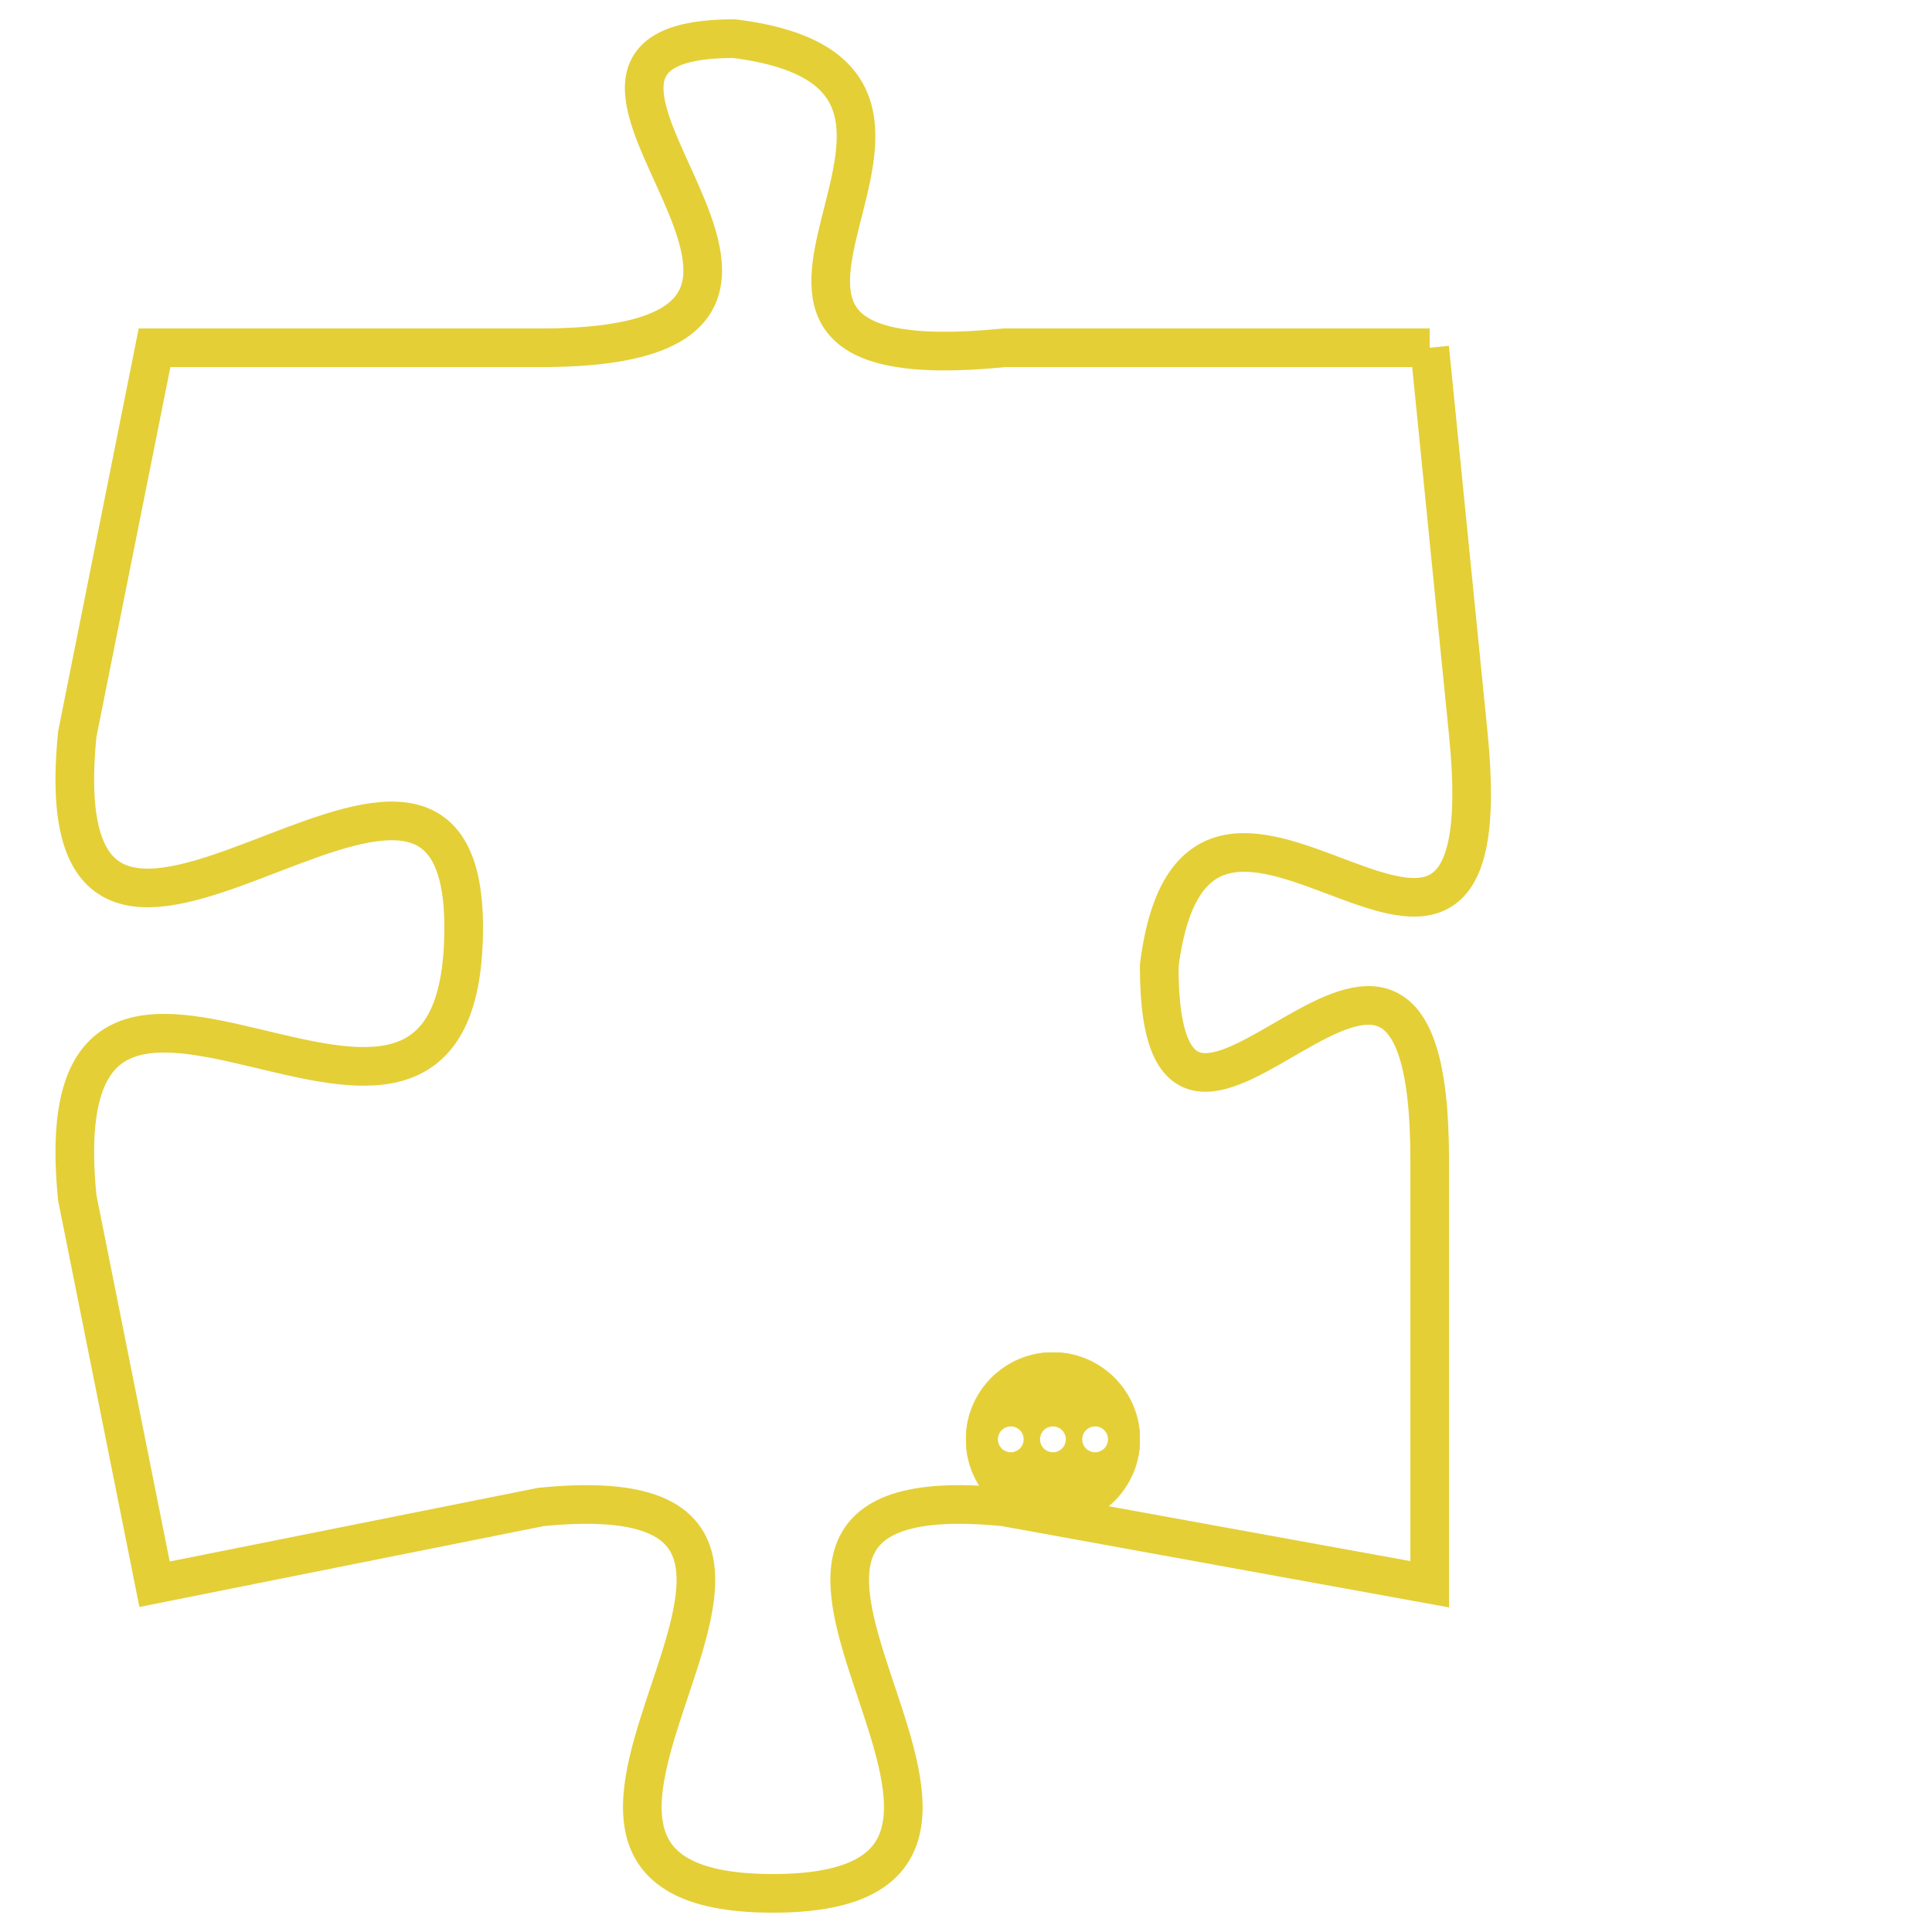 <svg version="1.1" xmlns="http://www.w3.org/2000/svg" xmlns:xlink="http://www.w3.org/1999/xlink" fill="transparent" x="0" y="0" width="350" height="350" preserveAspectRatio="xMinYMin slice"><style type="text/css">.links{fill:transparent;stroke: #E4CF37;}.links:hover{fill:#63D272; opacity:0.4;}</style><defs><g id="allt"><path id="t8652" d="M2409,2112 L2398,2112 C2388,2113 2399,2105 2391,2104 C2384,2104 2396,2112 2386,2112 L2376,2112 2376,2112 L2374,2122 C2373,2132 2384,2119 2384,2127 C2384,2136 2373,2124 2374,2134 L2376,2144 2376,2144 L2386,2142 C2396,2141 2383,2152 2392,2152 C2401,2152 2388,2141 2398,2142 L2409,2144 2409,2144 L2409,2133 C2409,2123 2402,2136 2402,2128 C2403,2120 2411,2132 2410,2122 L2409,2112"/></g><clipPath id="c" clipRule="evenodd" fill="transparent"><use href="#t8652"/></clipPath></defs><svg viewBox="2372 2103 40 50" preserveAspectRatio="xMinYMin meet"><svg width="4380" height="2430"><g><image crossorigin="anonymous" x="0" y="0" href="https://nftpuzzle.license-token.com/assets/completepuzzle.svg" width="100%" height="100%" /><g class="links"><use href="#t8652"/></g></g></svg><svg x="2397" y="2138" height="9%" width="9%" viewBox="0 0 330 330"><g><a xlink:href="https://nftpuzzle.license-token.com/" class="links"><title>See the most innovative NFT based token software licensing project</title><path fill="#E4CF37" id="more" d="M165,0C74.019,0,0,74.019,0,165s74.019,165,165,165s165-74.019,165-165S255.981,0,165,0z M85,190 c-13.785,0-25-11.215-25-25s11.215-25,25-25s25,11.215,25,25S98.785,190,85,190z M165,190c-13.785,0-25-11.215-25-25 s11.215-25,25-25s25,11.215,25,25S178.785,190,165,190z M245,190c-13.785,0-25-11.215-25-25s11.215-25,25-25 c13.785,0,25,11.215,25,25S258.785,190,245,190z"></path></a></g></svg></svg></svg>